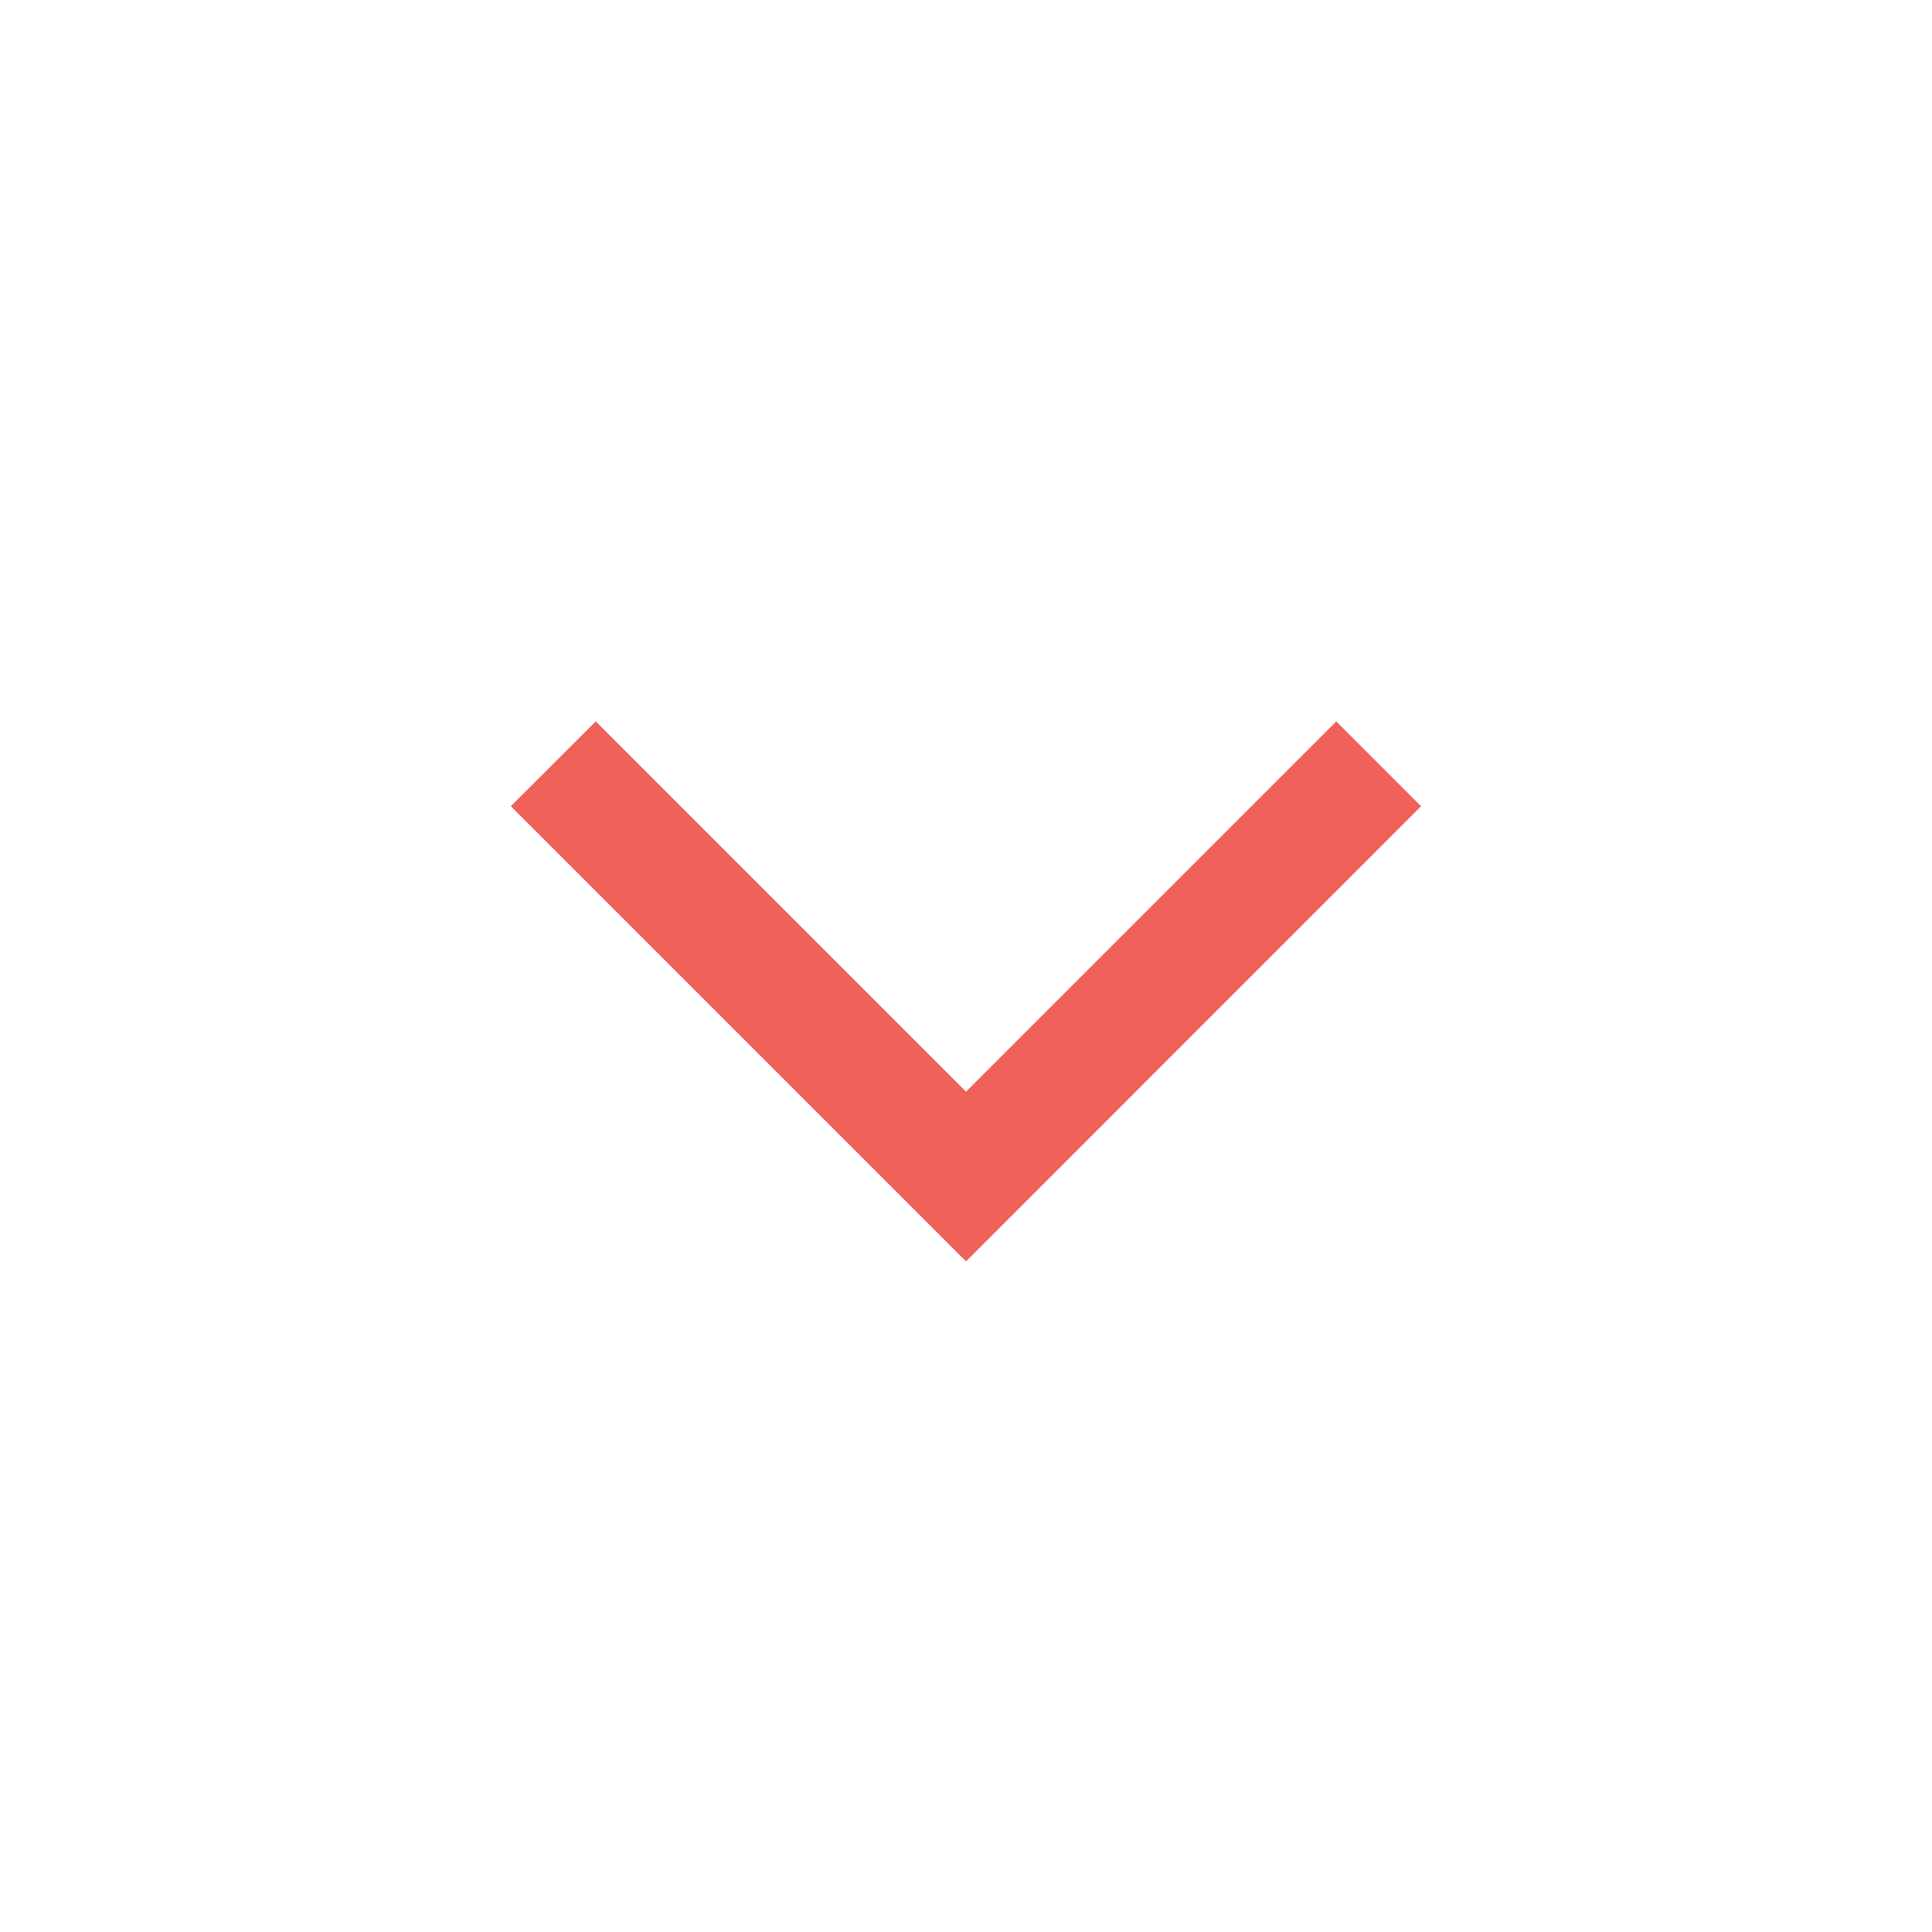 <svg xmlns="http://www.w3.org/2000/svg" width="20" height="20" viewBox="0 0 20 20" fill="none">
    <path d="M6.167 7.468L5.288 8.346L10 13.058L14.711 8.346L13.833 7.468L10 11.301L6.167 7.468Z" fill="#F06159"/>
</svg>